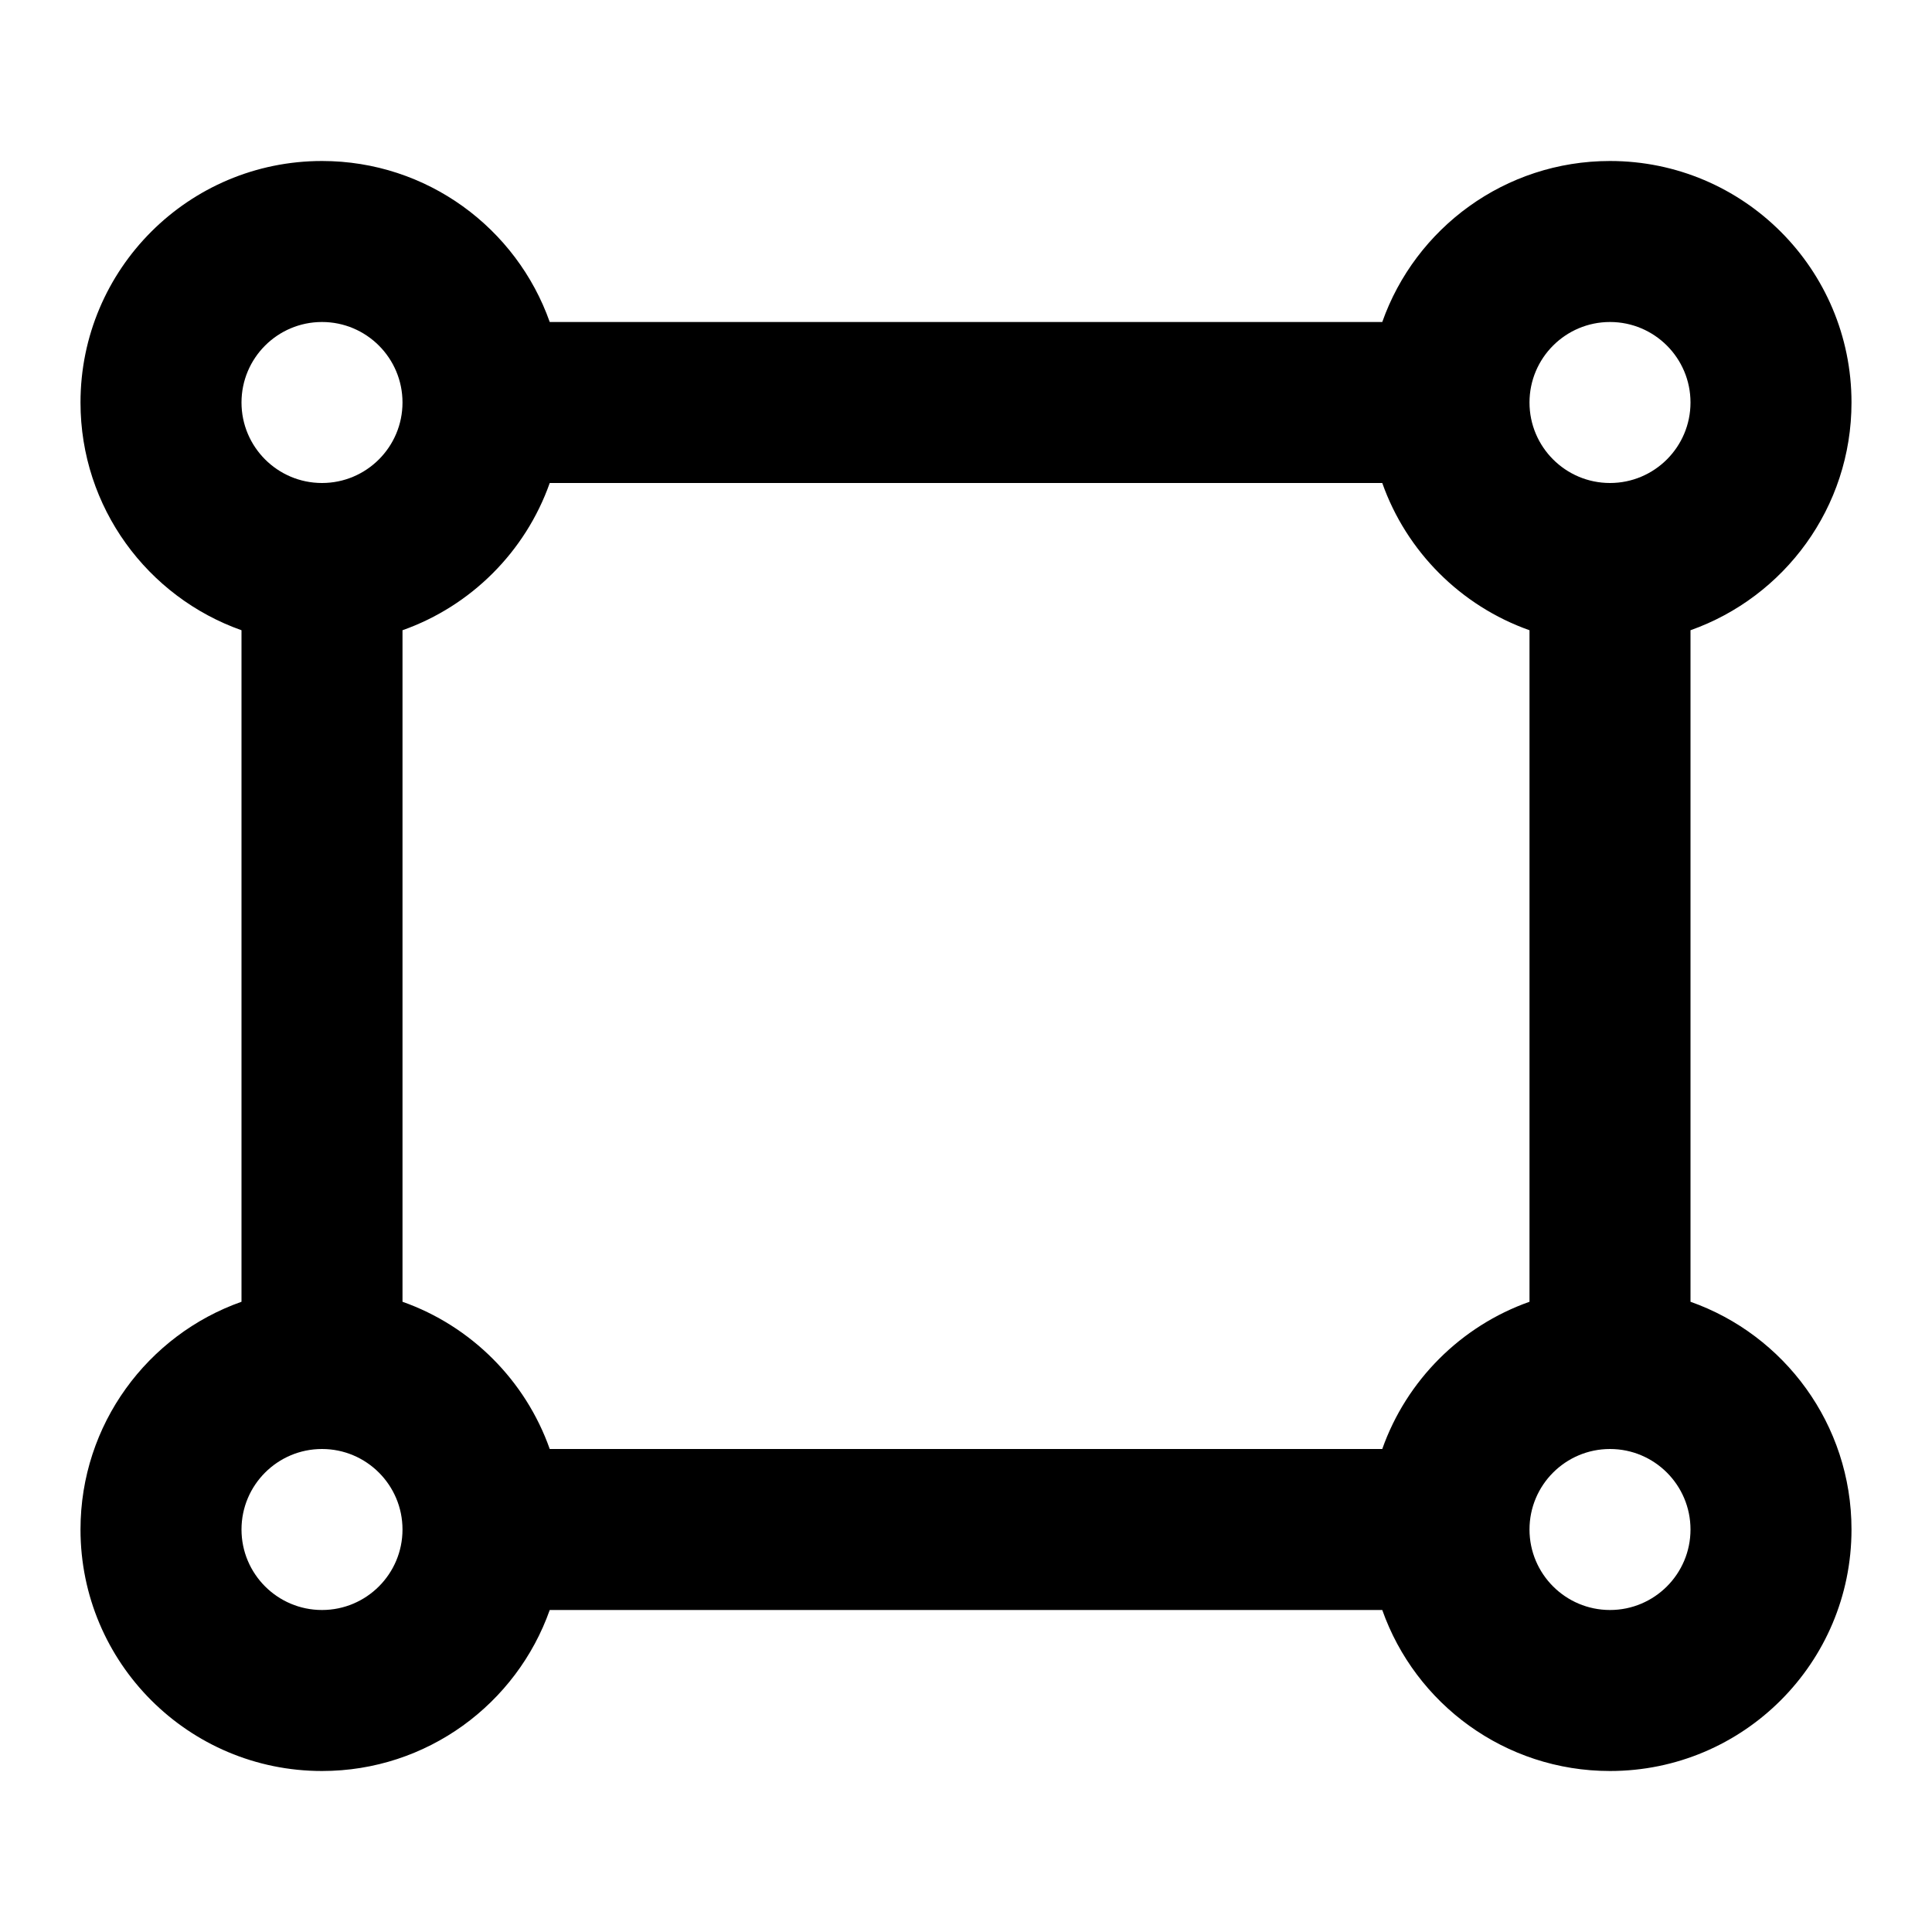 <svg width="24" height="24" viewBox="0 0 24 24" fill="none" xmlns="http://www.w3.org/2000/svg">
<g id=" grid / edit-shape">
<path id="icon" fill-rule="evenodd" clip-rule="evenodd" d="M23 19C23 17.694 22.165 16.582 21 16.171V7.829C22.165 7.417 23 6.306 23 5C23 3.343 21.657 2 20 2C18.694 2 17.582 2.835 17.171 4H6.829C6.417 2.835 5.306 2 4 2C2.343 2 1 3.343 1 5C1 6.306 1.835 7.417 3 7.829V16.171C1.835 16.582 1 17.694 1 19C1 20.657 2.343 22 4 22C5.306 22 6.417 21.165 6.829 20H17.171C17.582 21.165 18.694 22 20 22C21.657 22 23 20.657 23 19ZM19 7.829V16.171C18.148 16.472 17.472 17.148 17.171 18H6.829C6.528 17.148 5.852 16.472 5 16.171V7.829C5.852 7.528 6.528 6.852 6.829 6H17.171C17.472 6.852 18.148 7.528 19 7.829ZM4 6C4.552 6 5 5.552 5 5C5 4.448 4.552 4 4 4C3.448 4 3 4.448 3 5C3 5.552 3.448 6 4 6ZM21 5C21 5.552 20.552 6 20 6C19.448 6 19 5.552 19 5C19 4.448 19.448 4 20 4C20.552 4 21 4.448 21 5ZM4 20C4.552 20 5 19.552 5 19C5 18.448 4.552 18 4 18C3.448 18 3 18.448 3 19C3 19.552 3.448 20 4 20ZM21 19C21 19.552 20.552 20 20 20C19.448 20 19 19.552 19 19C19 18.448 19.448 18 20 18C20.552 18 21 18.448 21 19Z" fill="currentcolor"/>
</g>
</svg>
